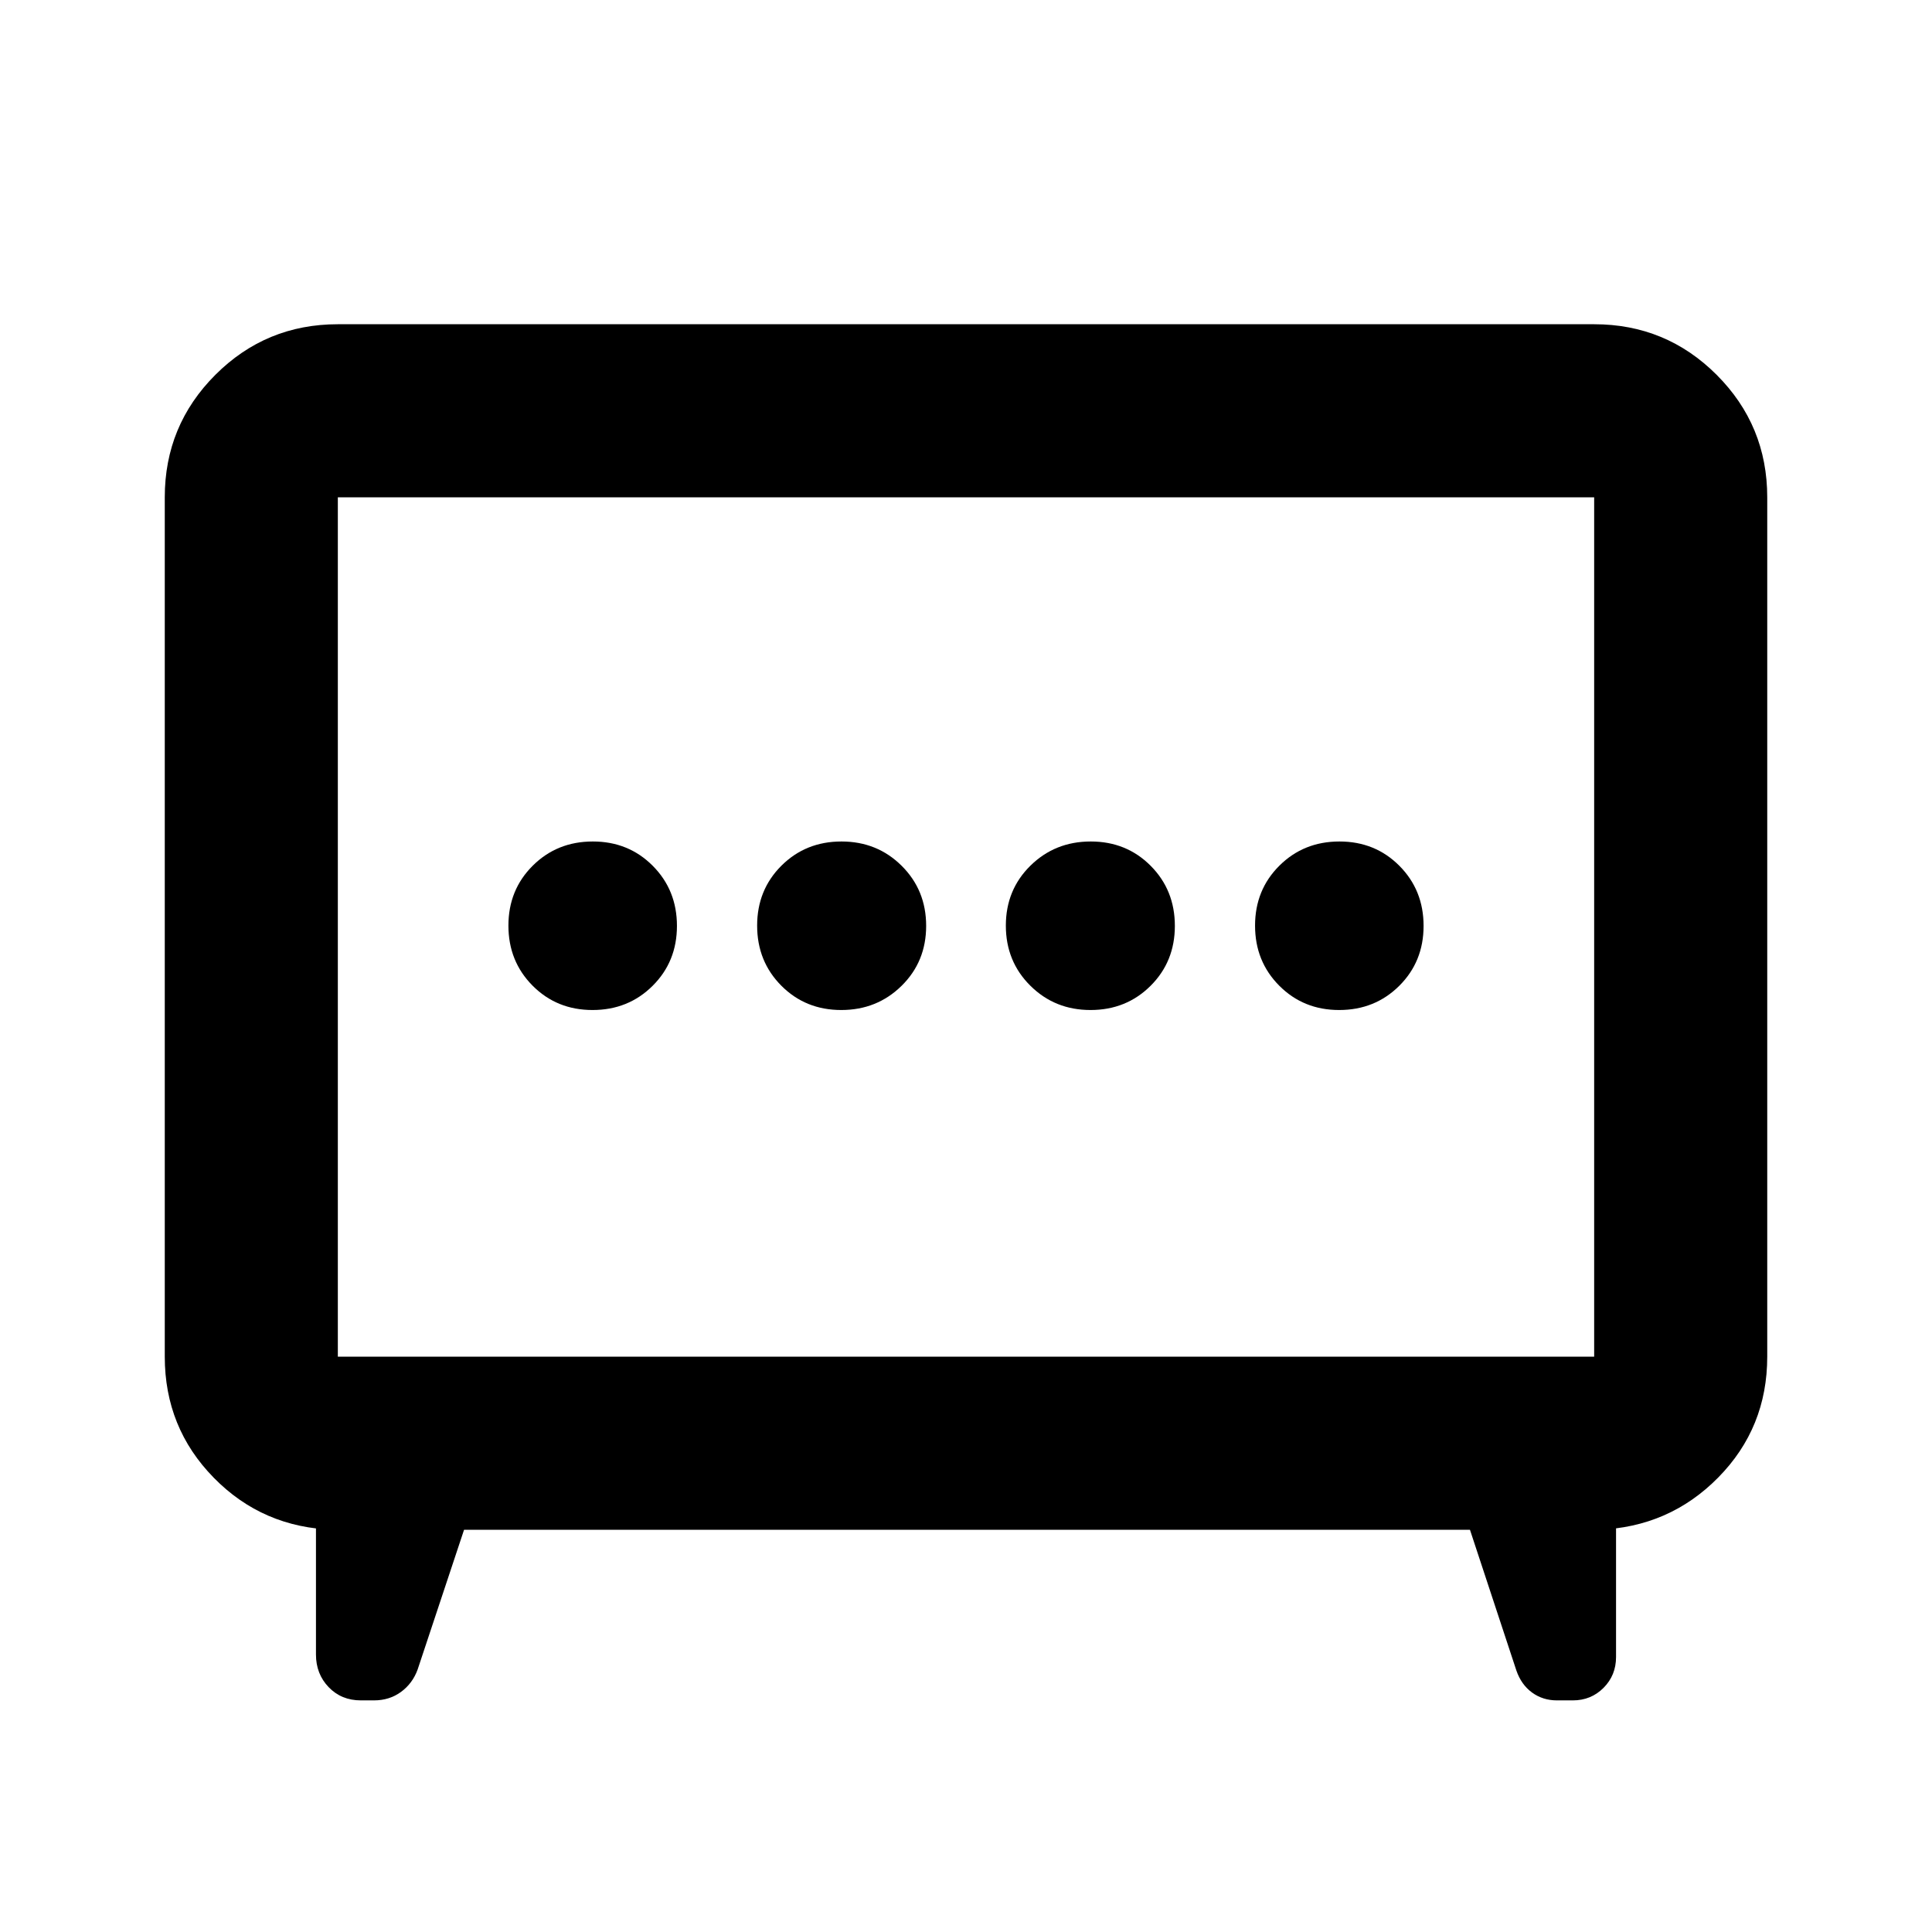 <svg xmlns="http://www.w3.org/2000/svg" height="24" viewBox="0 -960 960 960" width="24"><path d="M418.02-458.13q17.76 0 29.97-12.02 12.21-12.02 12.21-29.78 0-17.77-12.16-29.85-12.15-12.09-29.92-12.09-17.76 0-29.83 12.02-12.07 12.02-12.07 29.78 0 17.77 12.01 29.85 12.02 12.09 29.79 12.09Zm123.86 0q17.76 0 29.83-12.02 12.07-12.02 12.07-29.78 0-17.77-12.01-29.85-12.02-12.09-29.79-12.09-17.76 0-29.97 12.02-12.21 12.02-12.21 29.78 0 17.77 12.16 29.85 12.15 12.09 29.92 12.09Zm-247.45 0q17.77 0 29.85-12.02 12.09-12.02 12.09-29.78 0-17.77-12.02-29.85-12.02-12.09-29.78-12.09-17.77 0-29.85 12.02-12.09 12.02-12.09 29.78 0 17.77 12.02 29.85 12.02 12.09 29.78 12.09Zm371 0q17.77 0 29.85-12.02 12.09-12.02 12.09-29.78 0-17.77-12.02-29.85-12.02-12.09-29.78-12.09-17.77 0-29.85 12.02-12.09 12.02-12.09 29.78 0 17.77 12.02 29.85 12.02 12.09 29.78 12.09ZM230.59-199.87l-23.07 69.44q-2.52 6.93-8.27 11.14-5.75 4.2-13.41 4.2h-6.56q-9.65 0-15.96-6.56-6.32-6.57-6.32-16.22v-68.93l9.09 6.93q-35.52-1-59.87-25.85-24.35-24.84-24.35-60.15v-427.02q0-35.72 25.14-60.86t60.86-25.14h624.26q35.72 0 60.86 25.14t25.14 60.86v427.02q0 35.31-24.35 60.03-24.35 24.73-59.63 25.97l8.85-6.93v70.17q0 9.07-6.21 15.31-6.22 6.23-15.26 6.23h-7.9q-7.02 0-12.37-3.9-5.34-3.9-7.78-10.94l-23.07-69.94H230.59Zm-62.72-86h624.26v-427.02H167.87v427.02ZM480-499.26Z"/></svg>